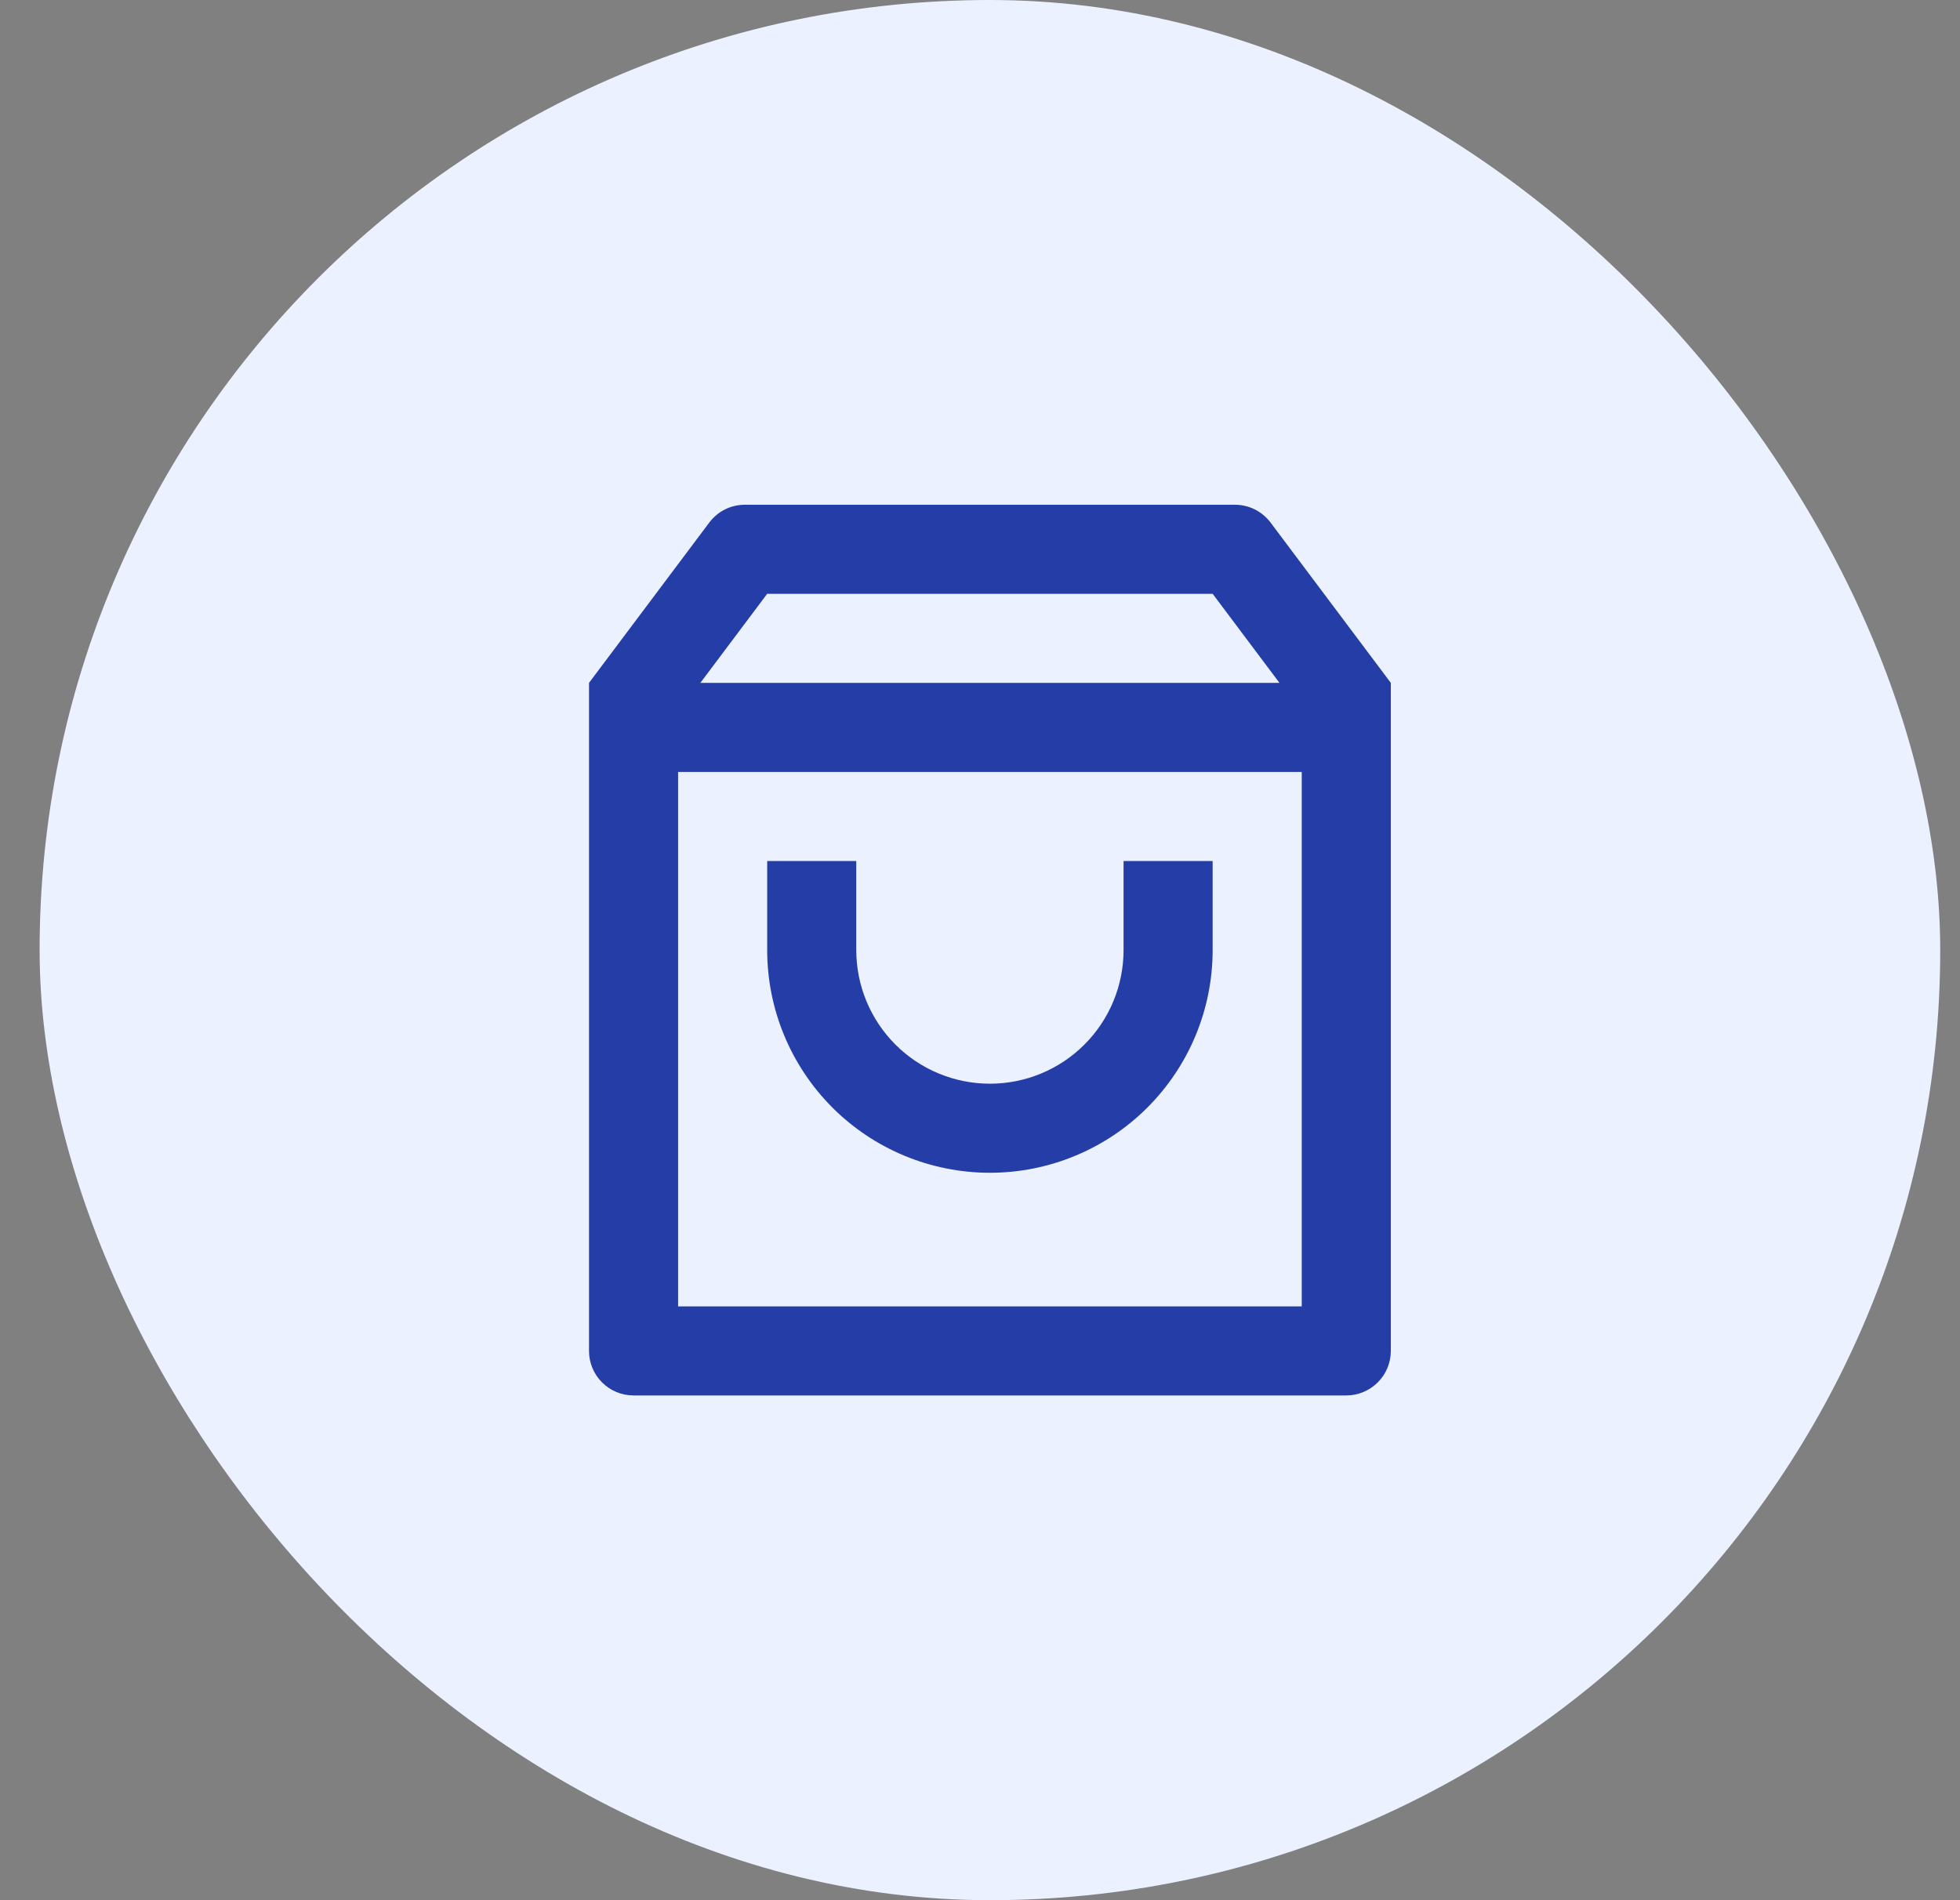 <svg width="33" height="32" viewBox="0 0 33 32" fill="none" xmlns="http://www.w3.org/2000/svg">
<rect x="0" y="0" width="33" height="32" fill="#808080" stroke="none"/>
<rect x="0.667" width="32" height="32" rx="16" fill="#EBF1FF"/>
<path d="M12.542 8.5H20.792C20.908 8.5 21.023 8.527 21.127 8.579C21.231 8.631 21.322 8.707 21.392 8.8L23.417 11.5V22.75C23.417 22.949 23.338 23.14 23.197 23.28C23.056 23.421 22.866 23.5 22.667 23.5H10.667C10.468 23.5 10.277 23.421 10.136 23.28C9.996 23.14 9.917 22.949 9.917 22.75V11.5L11.942 8.8C12.012 8.707 12.102 8.631 12.206 8.579C12.31 8.527 12.425 8.5 12.542 8.5ZM21.917 13H11.417V22H21.917V13ZM21.542 11.5L20.417 10H12.917L11.792 11.5H21.542ZM14.417 14.5V16C14.417 16.597 14.654 17.169 15.076 17.591C15.498 18.013 16.07 18.25 16.667 18.25C17.264 18.25 17.836 18.013 18.258 17.591C18.68 17.169 18.917 16.597 18.917 16V14.5H20.417V16C20.417 16.995 20.022 17.948 19.318 18.652C18.615 19.355 17.661 19.75 16.667 19.75C15.672 19.75 14.718 19.355 14.015 18.652C13.312 17.948 12.917 16.995 12.917 16V14.5H14.417Z" fill="#253EA7"/>
</svg>
